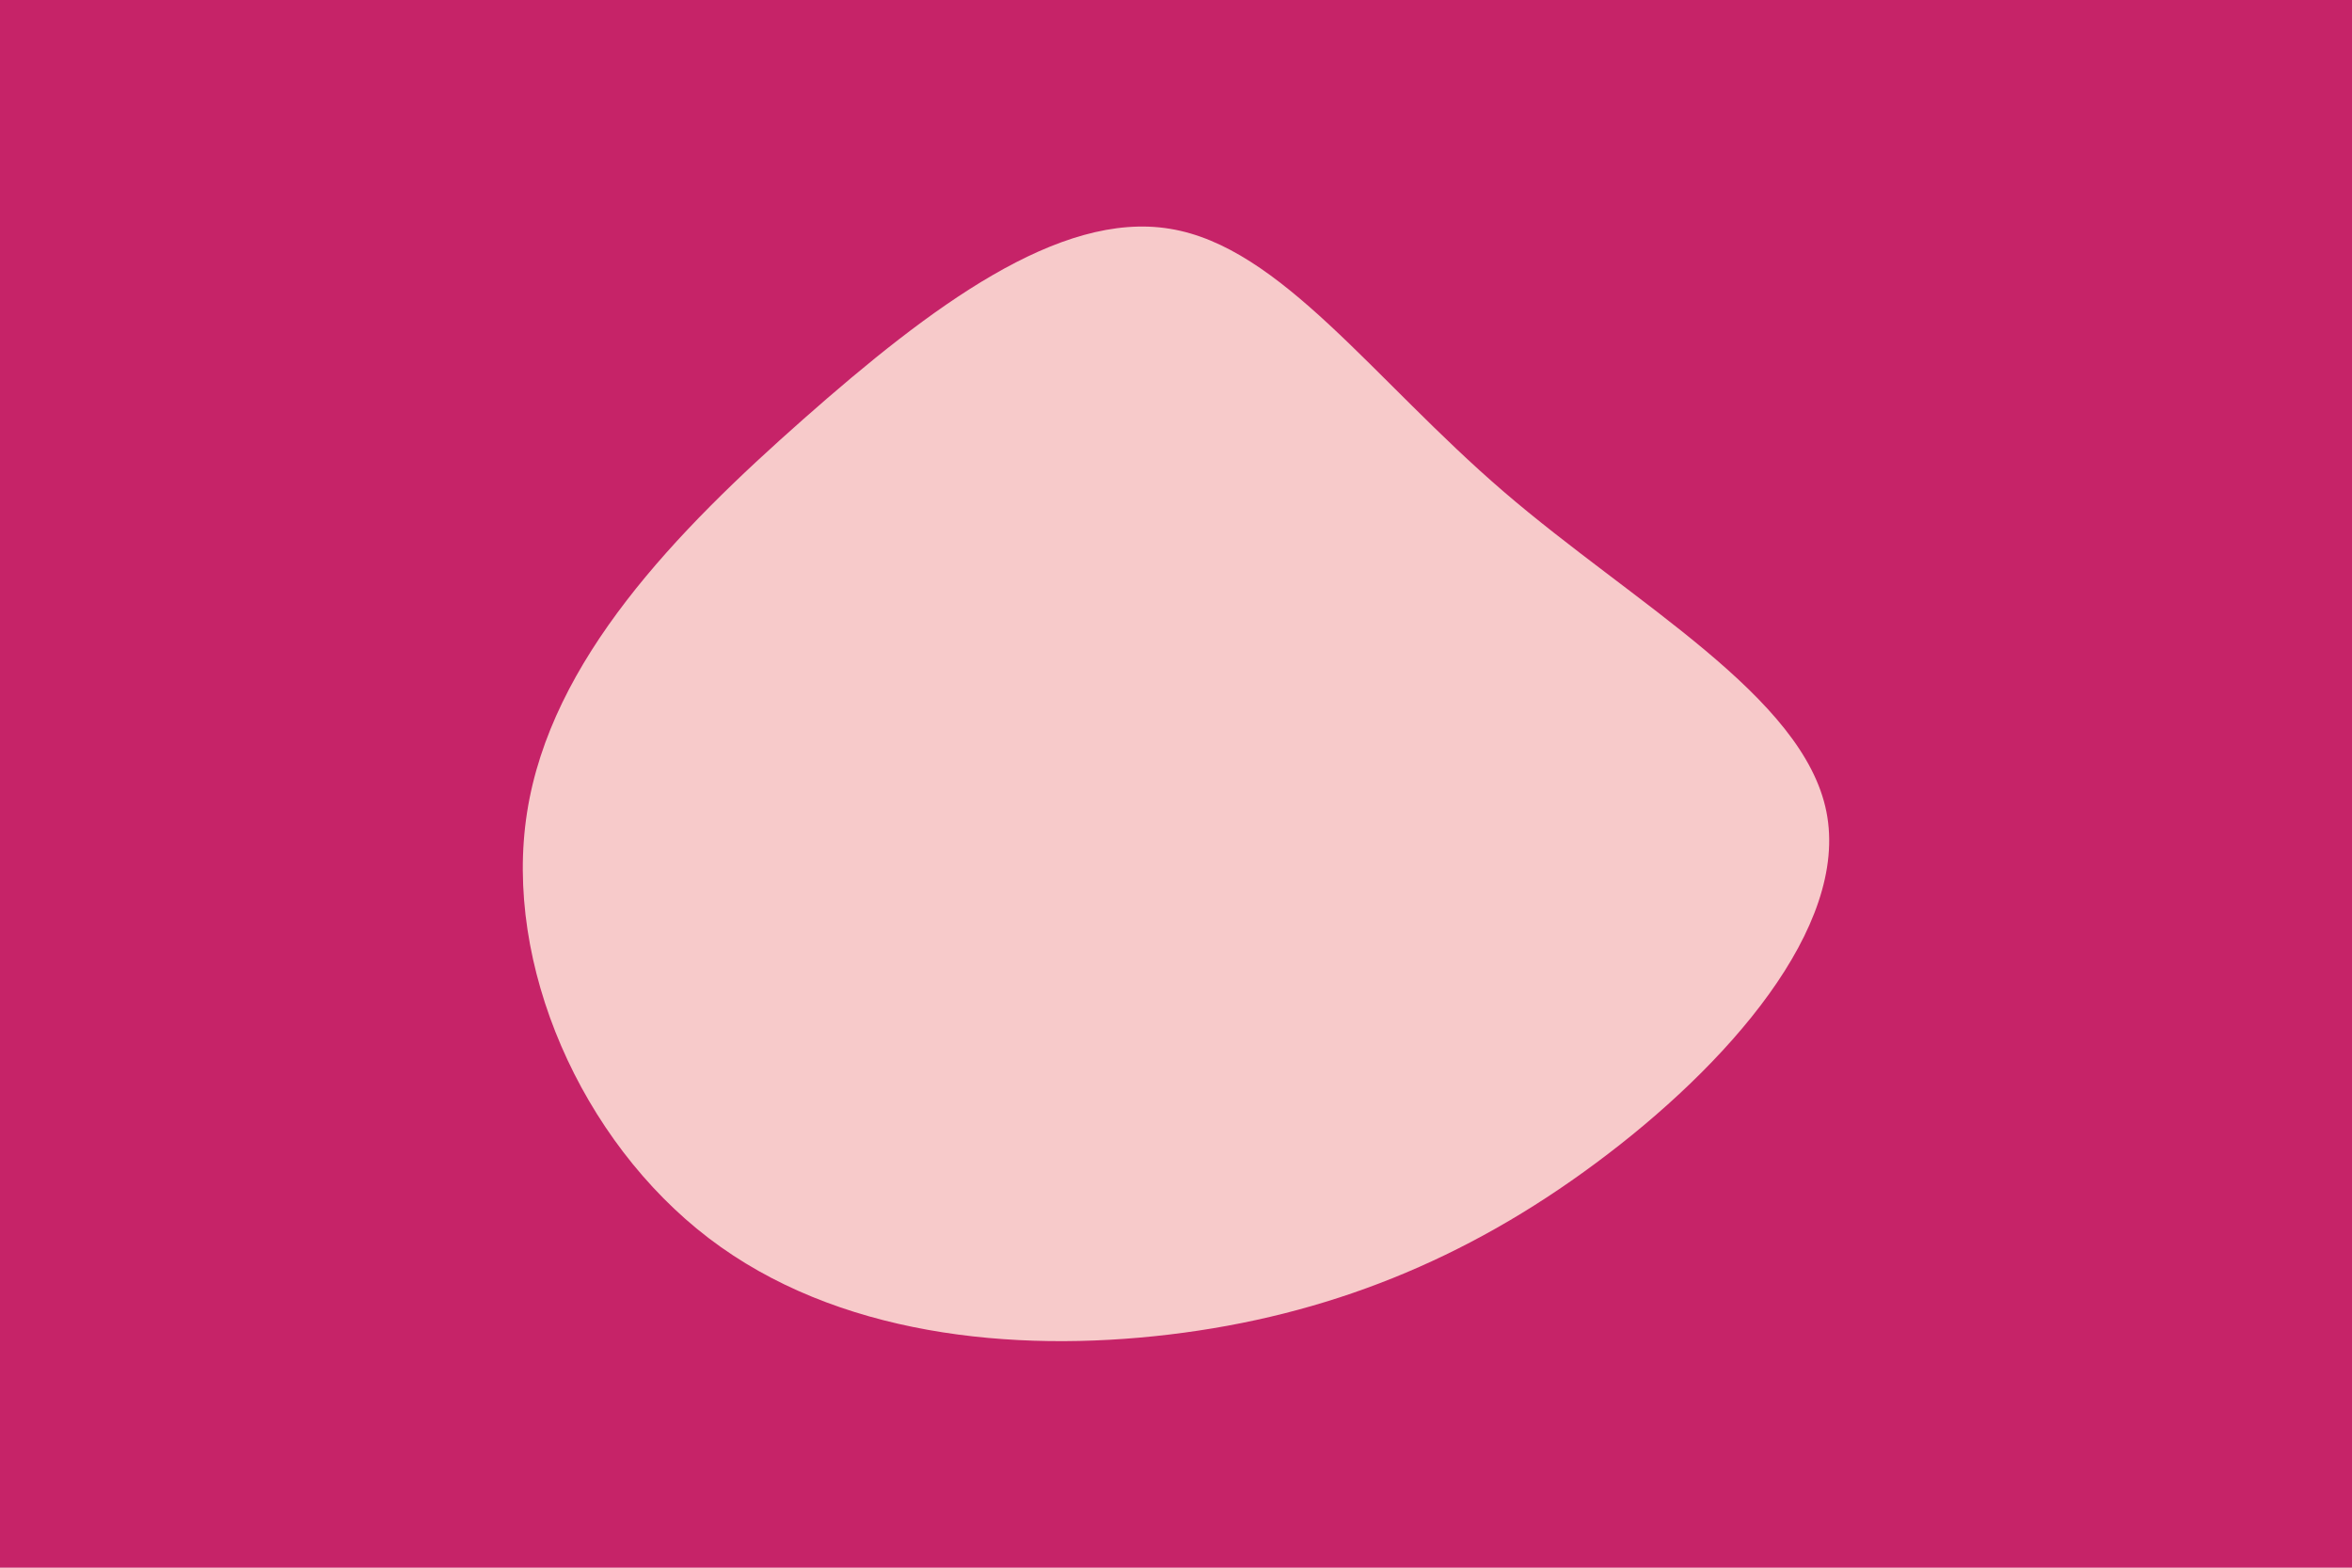 <svg id="visual" viewBox="0 0 900 600" width="900" height="600" xmlns="http://www.w3.org/2000/svg" xmlns:xlink="http://www.w3.org/1999/xlink" version="1.1"><rect x="0" y="0" width="900" height="600" fill="#C62368"></rect><g transform="translate(454.678 301.863)"><path d="M120.7 -113.7C170.7 -70.7 235.4 -35.4 244.2 8.8C253 53 206.1 106.1 156.1 143.2C106.1 180.4 53 201.7 -7.2 208.9C-67.4 216.1 -134.8 209.2 -183.5 172C-232.2 134.8 -262.1 67.4 -253 9.1C-243.9 -49.3 -195.9 -98.5 -147.2 -141.5C-98.5 -184.5 -49.3 -221.3 -7 -214.3C35.4 -207.4 70.7 -156.7 120.7 -113.7" fill="#F7CACA"></path></g></svg>